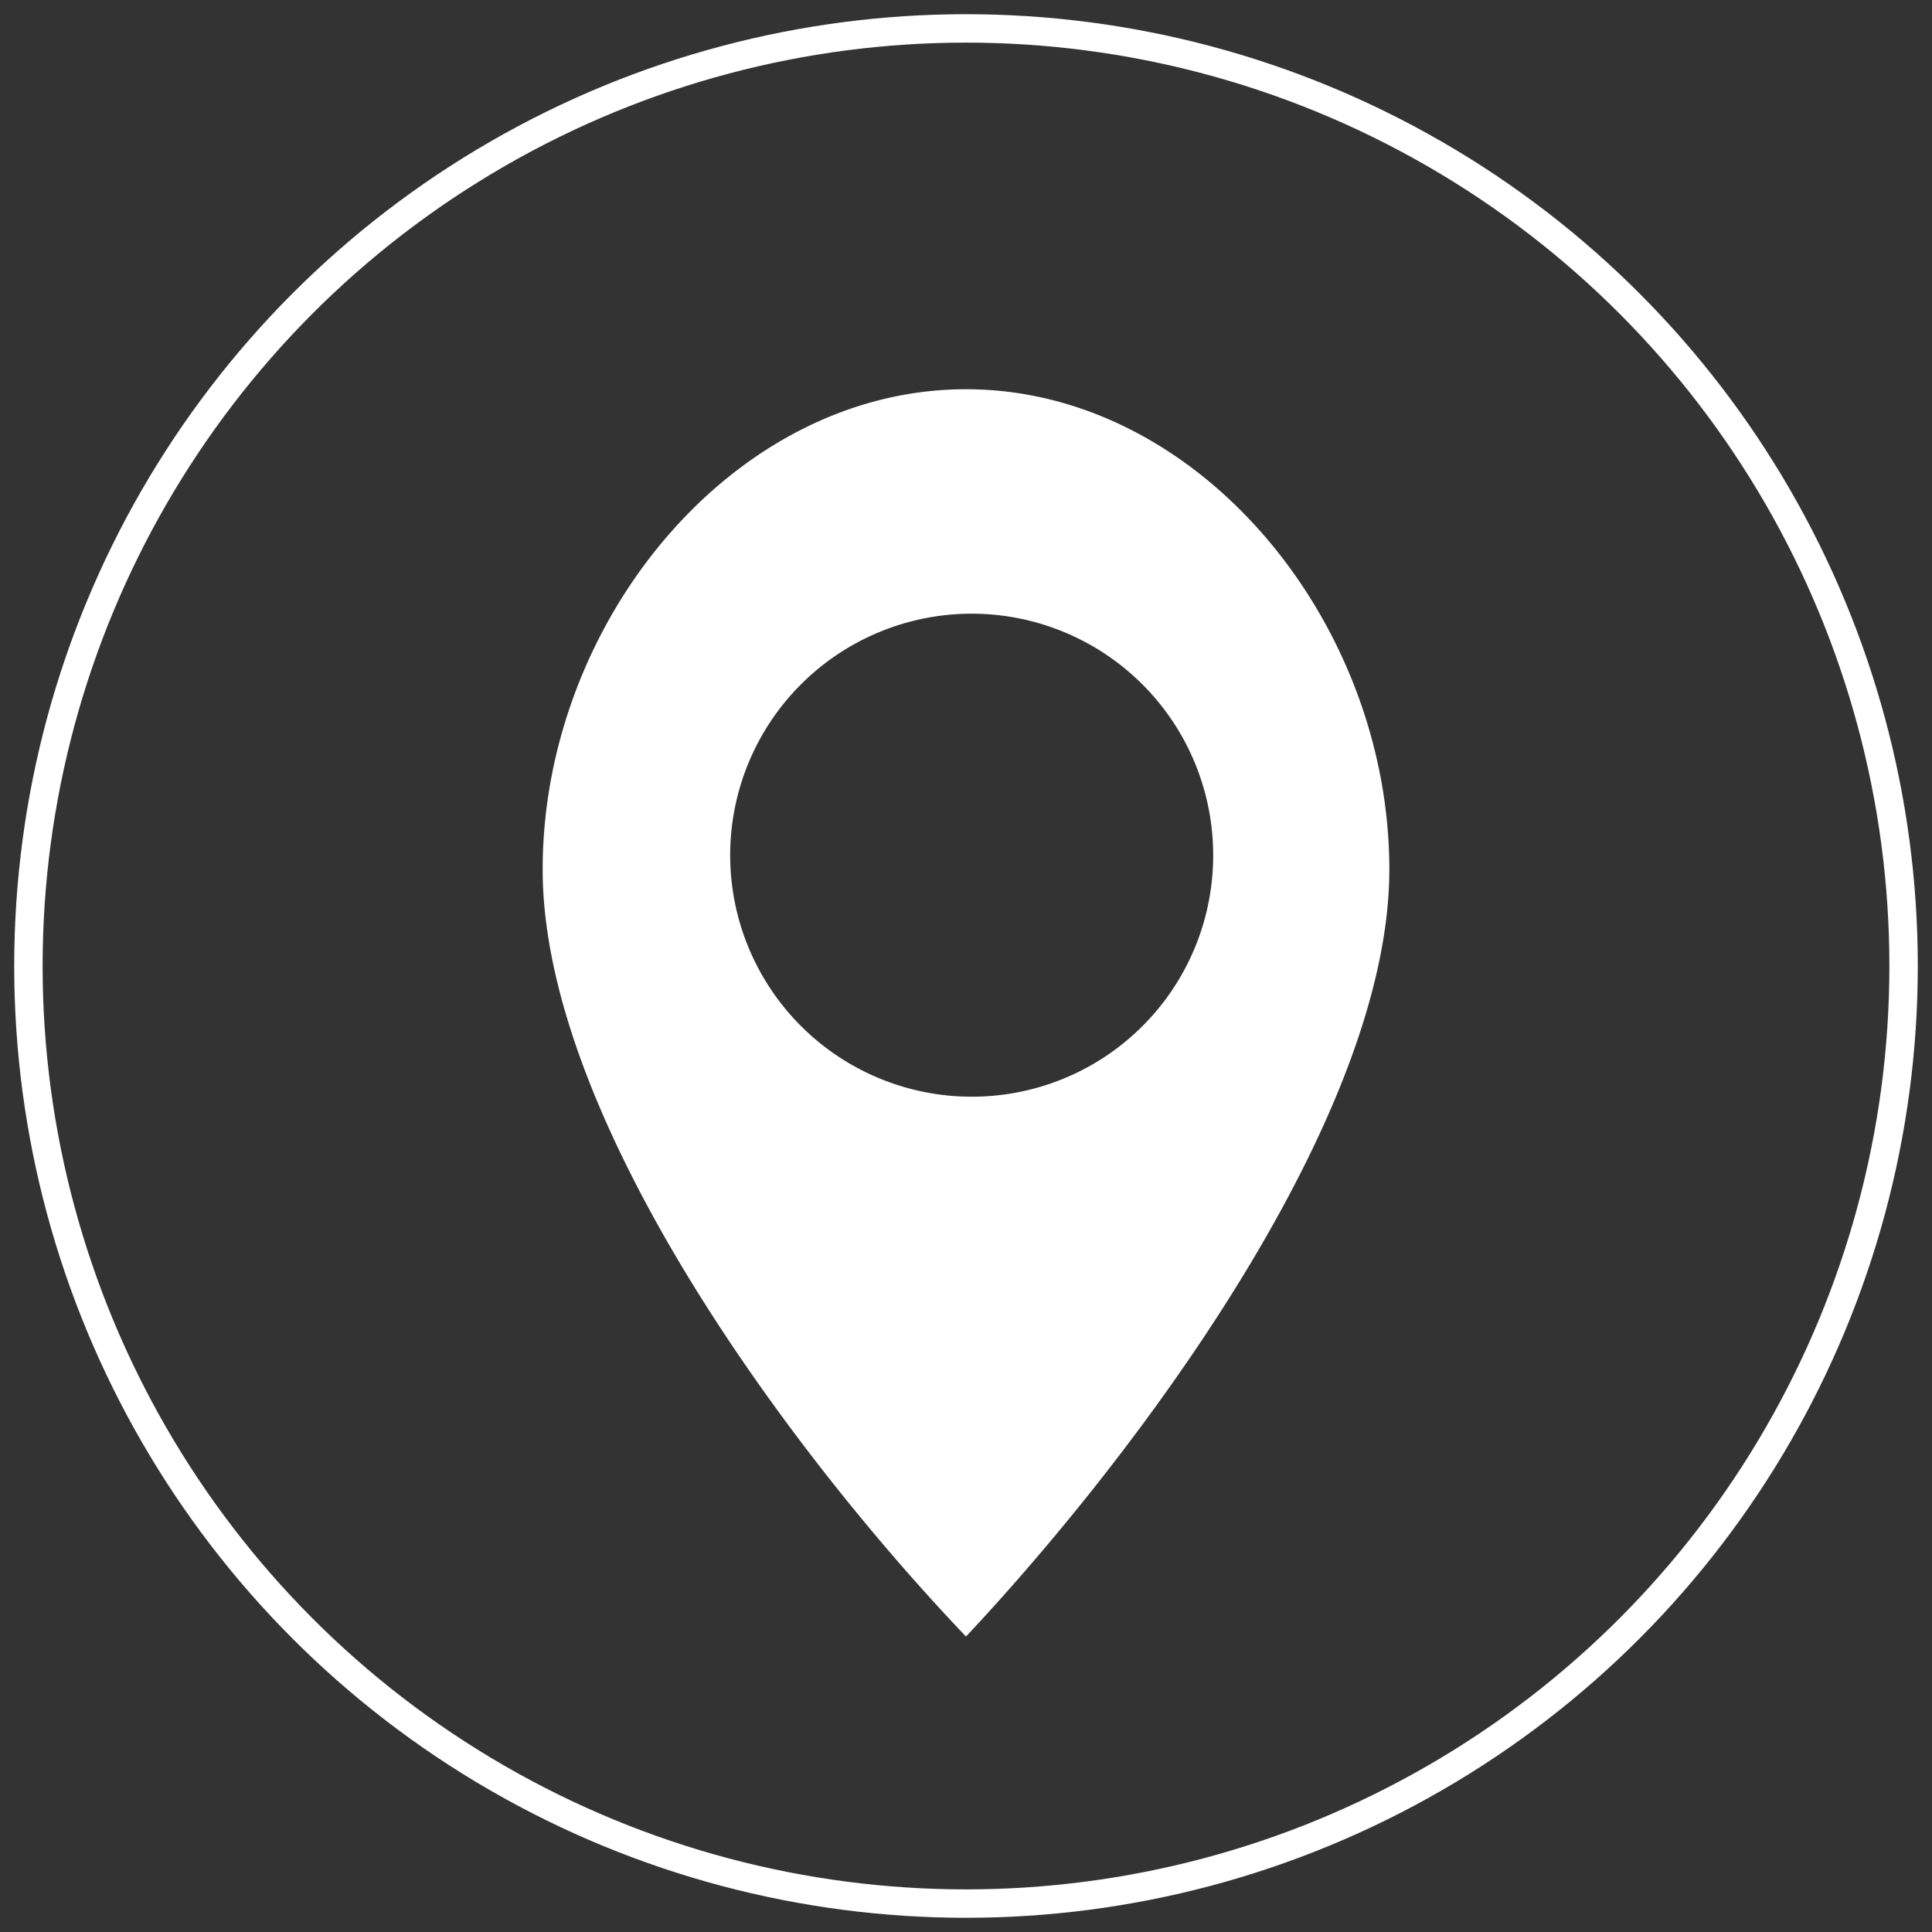 <svg id="Camada_1" data-name="Camada 1" xmlns="http://www.w3.org/2000/svg" viewBox="0 0 68 68"><rect x="0" y="0" width="68" height="68" fill="#333333" stroke="none"/><defs><style>.cls-1{fill:none;stroke:#fff;stroke-miterlimit:10;}.cls-2{fill:#fff;}</style></defs><circle class="cls-1" cx="34" cy="34" r="33"/><path class="cls-2" d="M34,13.7c-8.2,0-14.9,8.2-14.9,16.9S27.7,51,34,57.6c6.1-6.5,14.9-18.3,14.9-27S42.2,13.7,34,13.7Zm.2,24.9a8.5,8.5,0,1,1,8.5-8.5h0A8.49,8.49,0,0,1,34.2,38.6Z"/></svg>